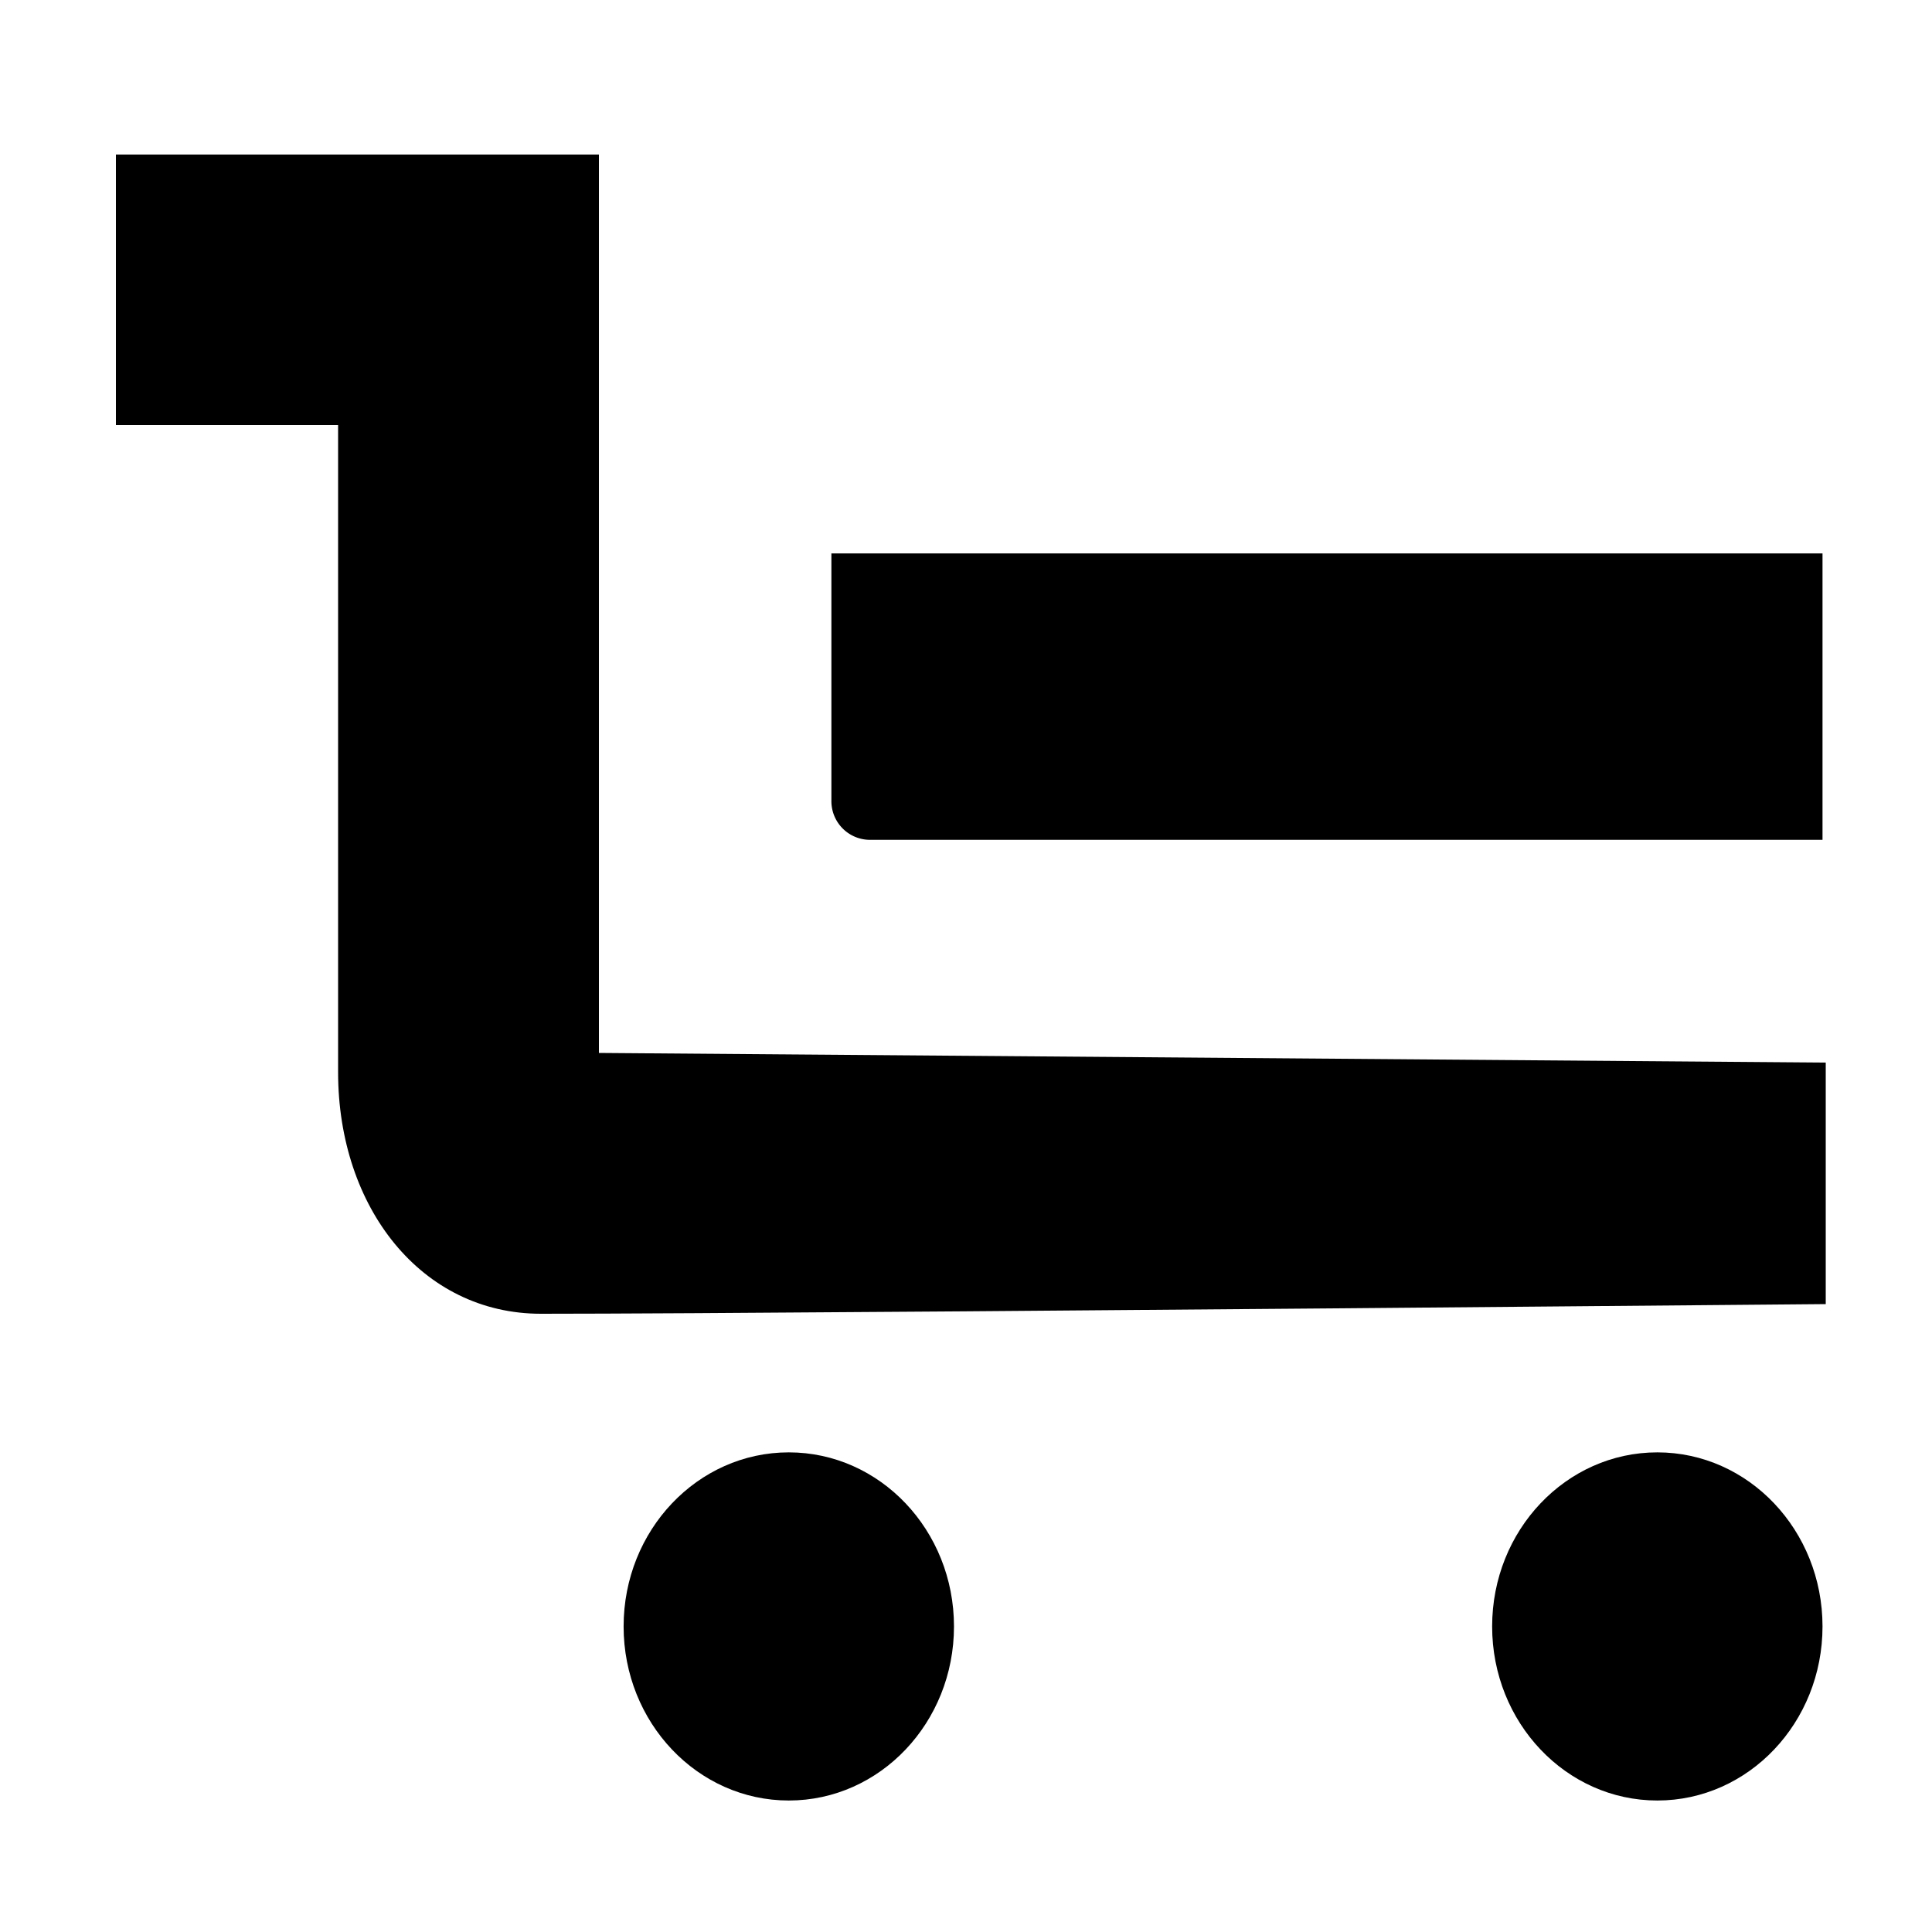 <svg width="100" height="100" xmlns="http://www.w3.org/2000/svg">
  <g transform="translate(6 8)" fill="currentColor" fill-rule="evenodd">
    <ellipse cx="79.783" cy="76.184" rx="8.55" ry="9.01"/>
    <ellipse cx="34.828" cy="76.184" rx="8.55" ry="9.01"/>
    <path d="M37.034 20.644h51.299V35.47h-49.3a2 2 0 01-2-2V20.644z"/>
    <path d="M0 0h25v46.5l63.5.5v12.5c-37.333.333-59.5.5-66.5.5-6.188 0-10.5-5.5-10.5-12.5V14H0V0z"/>
  </g>
</svg>
